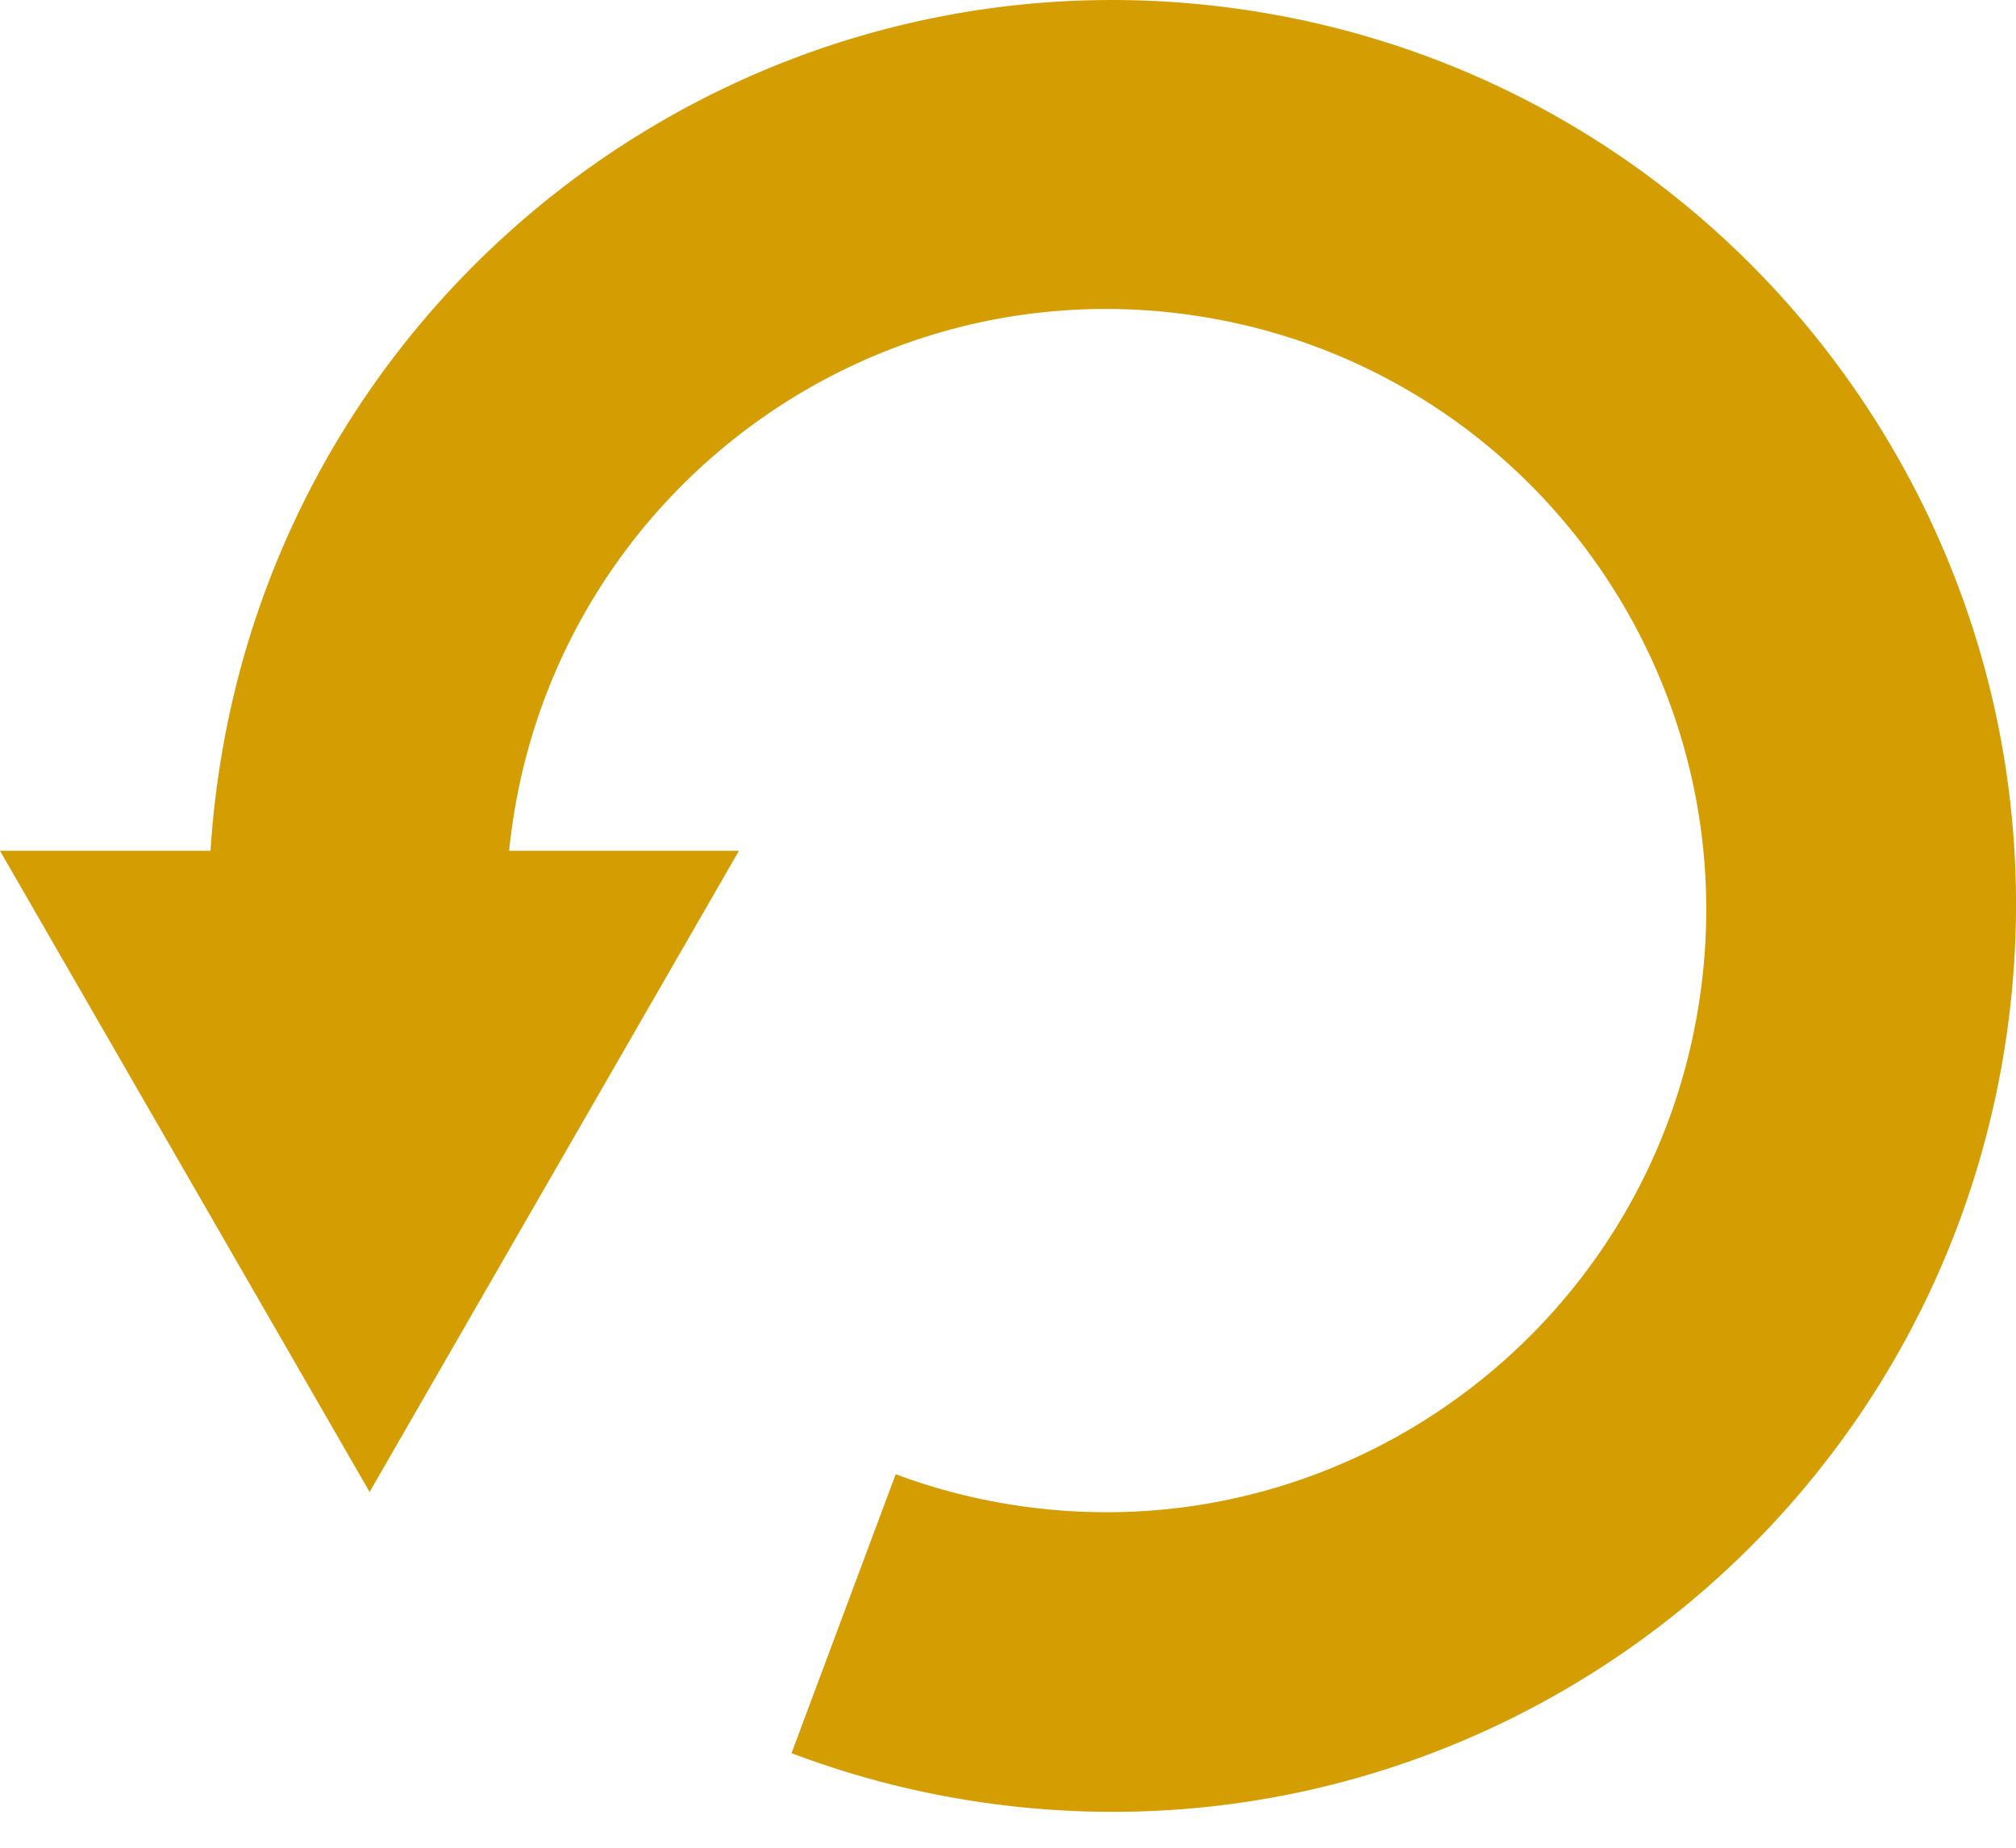 <svg xmlns="http://www.w3.org/2000/svg" width="24" height="22" viewBox="0 0 24 22">
    <path fill="#D49D01" fill-rule="evenodd" d="M2.506 10.13c.018-.279.046-.56.086-.84C3.42 3.39 8.862-.721 14.744.106c5.882.826 9.978 6.279 9.15 12.177-.83 5.9-6.27 10.011-12.153 9.184a10.763 10.763 0 0 1-2.318-.593l1.24-3.321a7.15 7.15 0 0 0 1.509.382c3.906.55 7.52-2.182 8.07-6.1.55-3.917-2.17-7.537-6.077-8.086-3.906-.55-7.52 2.181-8.07 6.099a7.31 7.31 0 0 0-.034.282h2.736L4.4 17.764 0 10.13h2.506z"/>
</svg>
